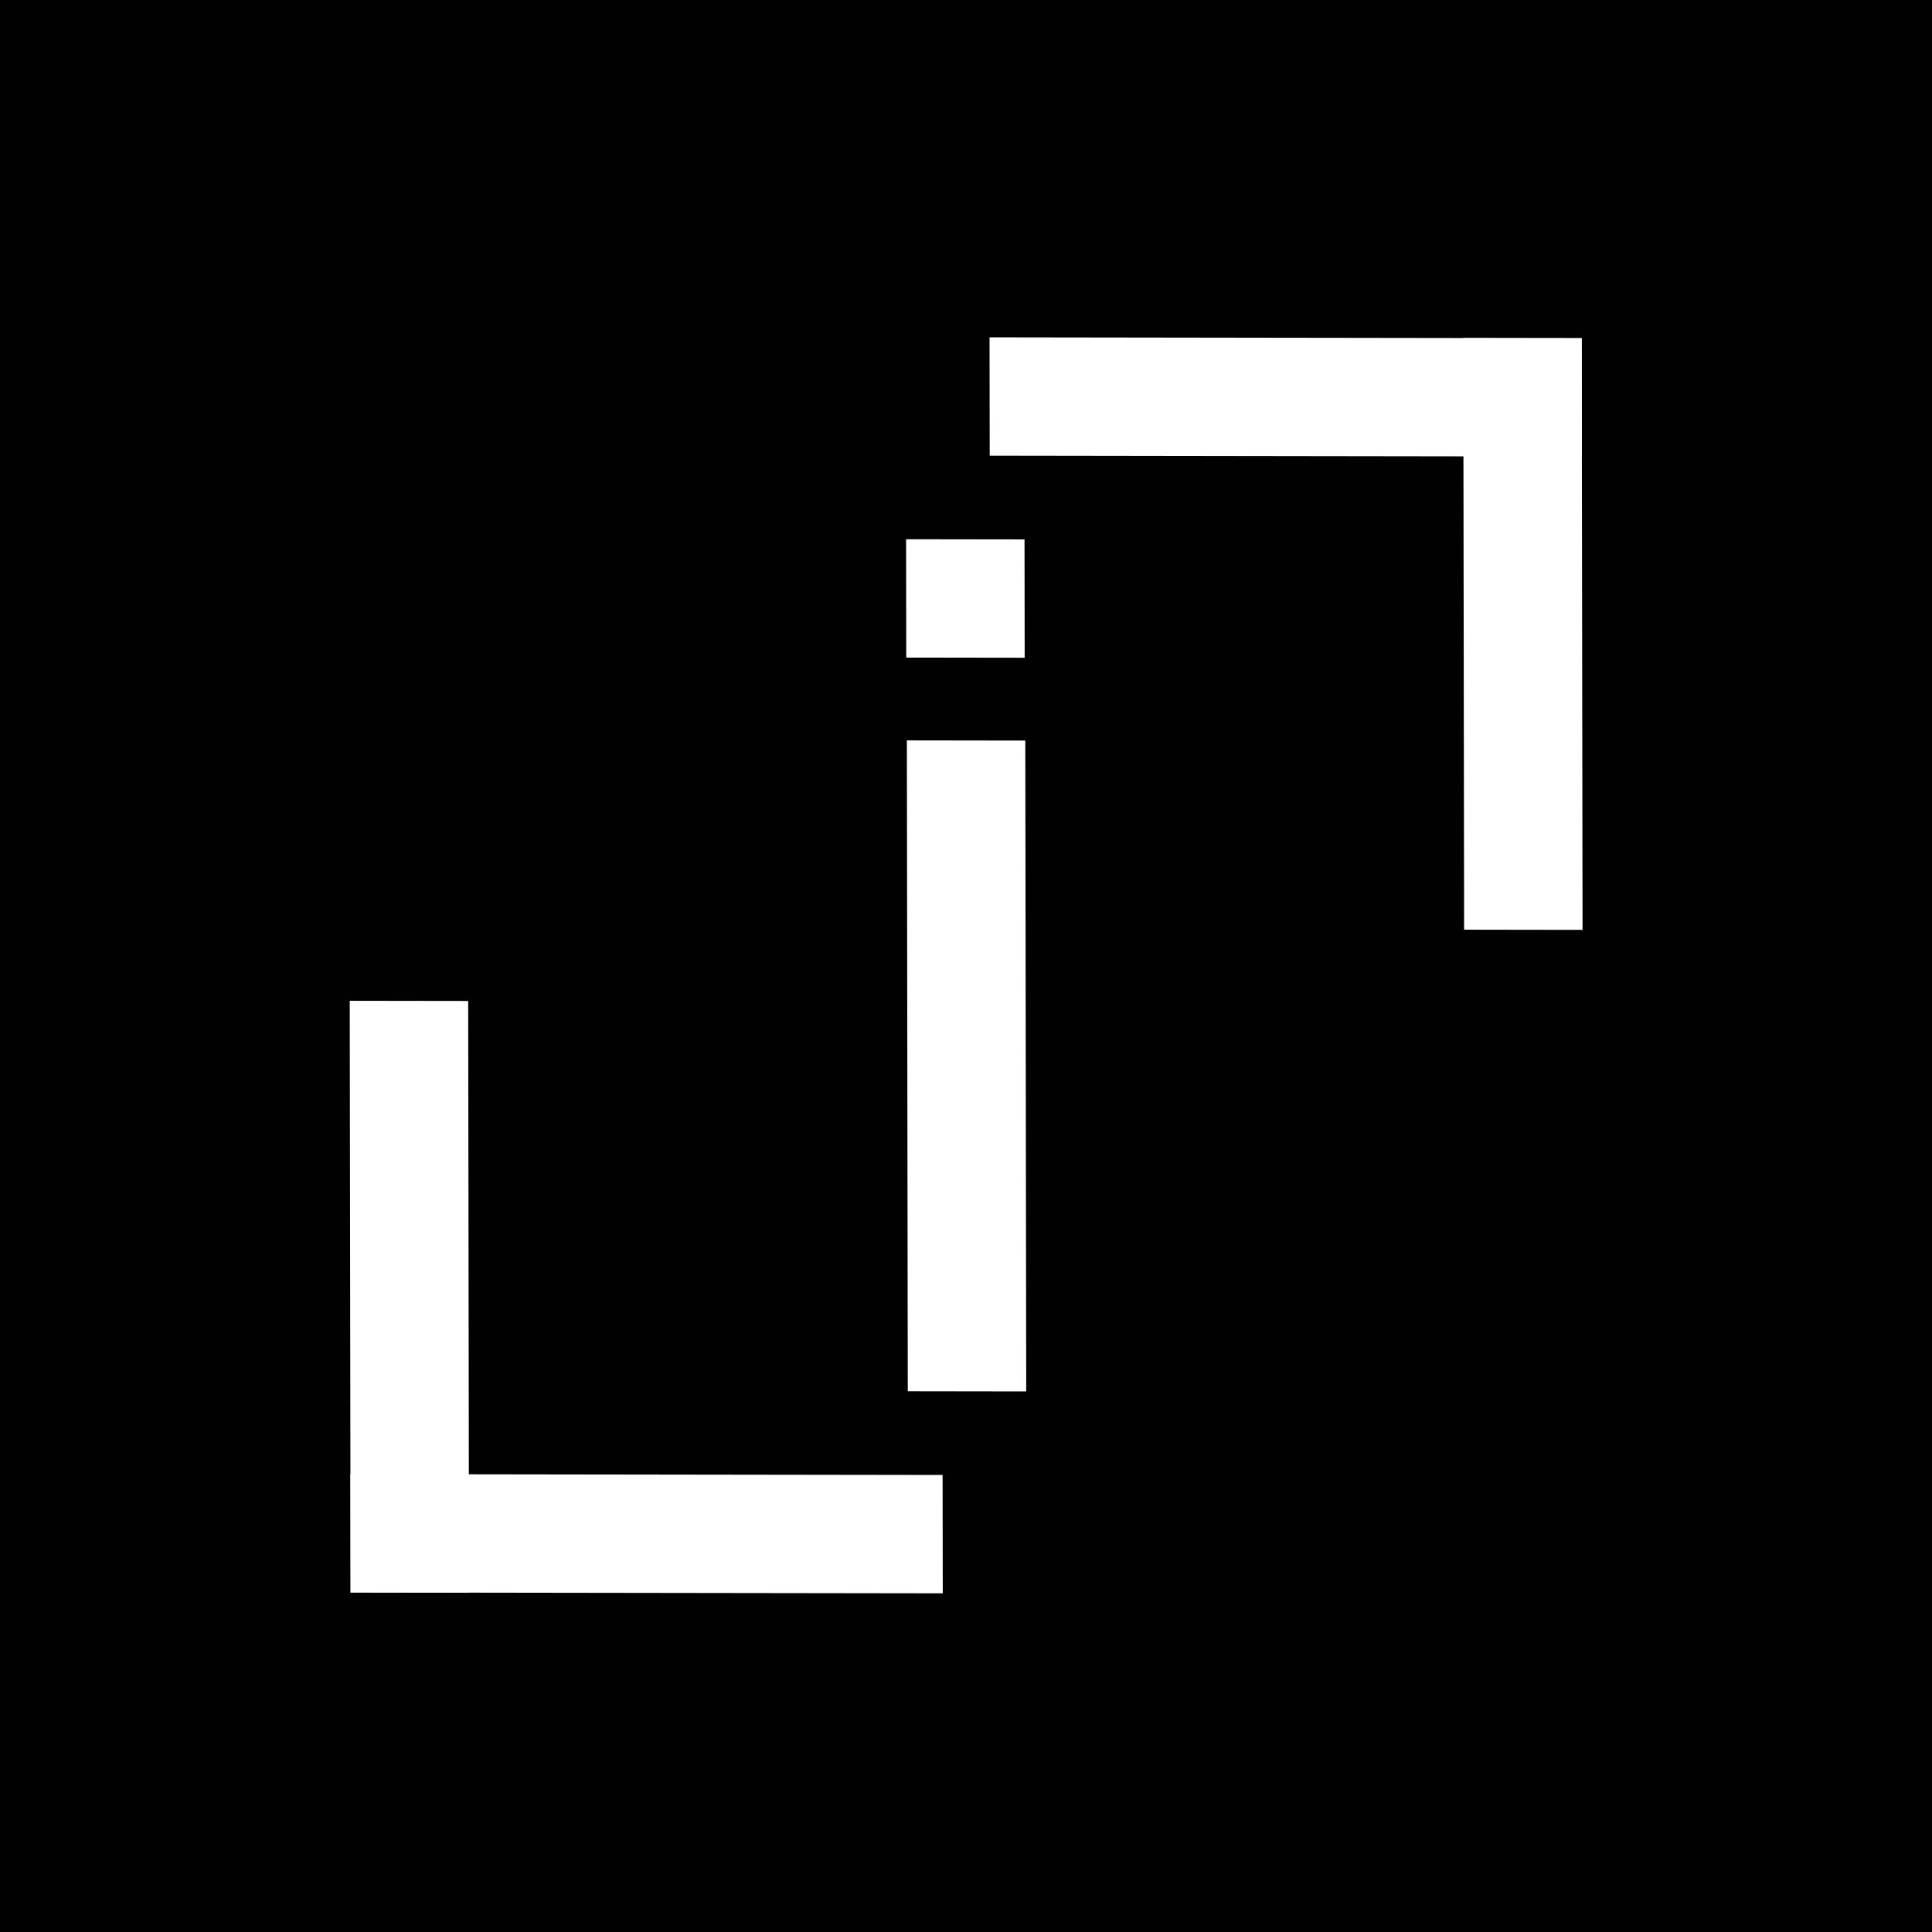 <?xml version="1.0" encoding="UTF-8" standalone="no"?>
<svg
   xmlns:dc="http://purl.org/dc/elements/1.1/"
   xmlns:cc="http://creativecommons.org/ns#"
   xmlns:rdf="http://www.w3.org/1999/02/22-rdf-syntax-ns#"
   xmlns:svg="http://www.w3.org/2000/svg"
   xmlns="http://www.w3.org/2000/svg"
   xmlns:sodipodi="http://sodipodi.sourceforge.net/DTD/sodipodi-0.dtd"
   xmlns:inkscape="http://www.inkscape.org/namespaces/inkscape"
   width="980"
   height="980"
   viewBox="0 0 259.292 259.292"
   version="1.1"
   id="svg8"
   sodipodi:docname="idom-logo-black-square.svg"
   inkscape:version="0.92.3 (2405546, 2018-03-11)">
  <rect x="0" y="0" width="259.292" height="259.292" fill="#808080" stroke="none"/>
  <sodipodi:namedview
     pagecolor="#ffffff"
     bordercolor="#666666"
     borderopacity="1"
     objecttolerance="10"
     gridtolerance="10"
     guidetolerance="10"
     inkscape:pageopacity="0"
     inkscape:pageshadow="2"
     inkscape:window-width="1920"
     inkscape:window-height="982"
     id="namedview12357"
     showgrid="false"
     inkscape:zoom="0.79111926"
     inkscape:cx="484.31186"
     inkscape:cy="490"
     inkscape:window-x="0"
     inkscape:window-y="27"
     inkscape:window-maximized="1"
     inkscape:current-layer="svg8" />
  <defs
     id="defs2" />
  <g
     id="layer1"
     transform="translate(0,-37.742)">
    <rect
       style="opacity:1;fill:#000000;fill-opacity:0.995;stroke:none;stroke-width:3.44;stroke-miterlimit:4;stroke-dasharray:none;stroke-opacity:1"
       id="rect7469"
       width="259.292"
       height="259.292"
       x="-4.5137085e-08"
       y="37.742" />
    <g
       id="g4702"
       transform="matrix(1,0,0,1.002,8.996,-63.684)"
       style="fill:#ffffff;fill-opacity:1;stroke:none;stroke-opacity:1">
      <g
         transform="translate(-14.318,-0.87)"
         id="g4579"
         style="fill:#ffffff;fill-opacity:1;stroke:none;stroke-opacity:1" />
      <g
         transform="translate(39.308,-1.032)"
         id="g4598"
         style="fill:#ffffff;fill-opacity:1;stroke:none;stroke-opacity:1" />
      <g
         id="g4691"
         style="fill:#ffffff;fill-opacity:1;stroke:none;stroke-opacity:1">
        <g
           id="g12912"
           transform="matrix(0.707,-0.705,0.709,0.707,-128.052,152.614)">
          <rect
             transform="rotate(45,-6.108,-17.718)"
             y="136.544"
             x="176.409"
             height="15.875"
             width="79.375"
             id="rect815"
             style="fill:#ffffff;fill-opacity:1;stroke:none;stroke-width:3.44;stroke-miterlimit:4;stroke-dasharray:none;stroke-opacity:1" />
          <rect
             transform="rotate(-45,-8.21,16.848)"
             y="176.409"
             x="-152.419"
             height="15.875"
             width="79.375"
             id="rect815-6"
             style="fill:#ffffff;fill-opacity:1;stroke:none;stroke-width:3.44;stroke-miterlimit:4;stroke-dasharray:none;stroke-opacity:1" />
          <rect
             transform="rotate(-45,18.408,-47.965)"
             y="287.988"
             x="-101.327"
             height="15.875"
             width="79.375"
             id="rect815-7-5"
             style="fill:#ffffff;fill-opacity:1;stroke:none;stroke-width:3.44;stroke-miterlimit:4;stroke-dasharray:none;stroke-opacity:1" />
          <rect
             transform="rotate(45,20.9,46.933)"
             y="21.952"
             x="224.488"
             height="15.875"
             width="79.375"
             id="rect815-7-3"
             style="fill:#ffffff;fill-opacity:1;stroke:none;stroke-width:3.44;stroke-miterlimit:4;stroke-dasharray:none;stroke-opacity:1" />
          <rect
             transform="rotate(-45)"
             y="240.395"
             x="-134.827"
             height="15.875"
             width="87.312"
             id="rect815-7-5-5-6"
             style="fill:#ffffff;fill-opacity:1;stroke:none;stroke-width:3.44;stroke-miterlimit:4;stroke-dasharray:none;stroke-opacity:1" />
          <rect
             transform="rotate(-45)"
             y="240.328"
             x="-36.403"
             height="15.875"
             width="15.875"
             id="rect815-7-5-5-6-2"
             style="fill:#ffffff;fill-opacity:1;stroke:none;stroke-width:3.44;stroke-miterlimit:4;stroke-dasharray:none;stroke-opacity:1" />
        </g>
      </g>
    </g>
  </g>
</svg>
